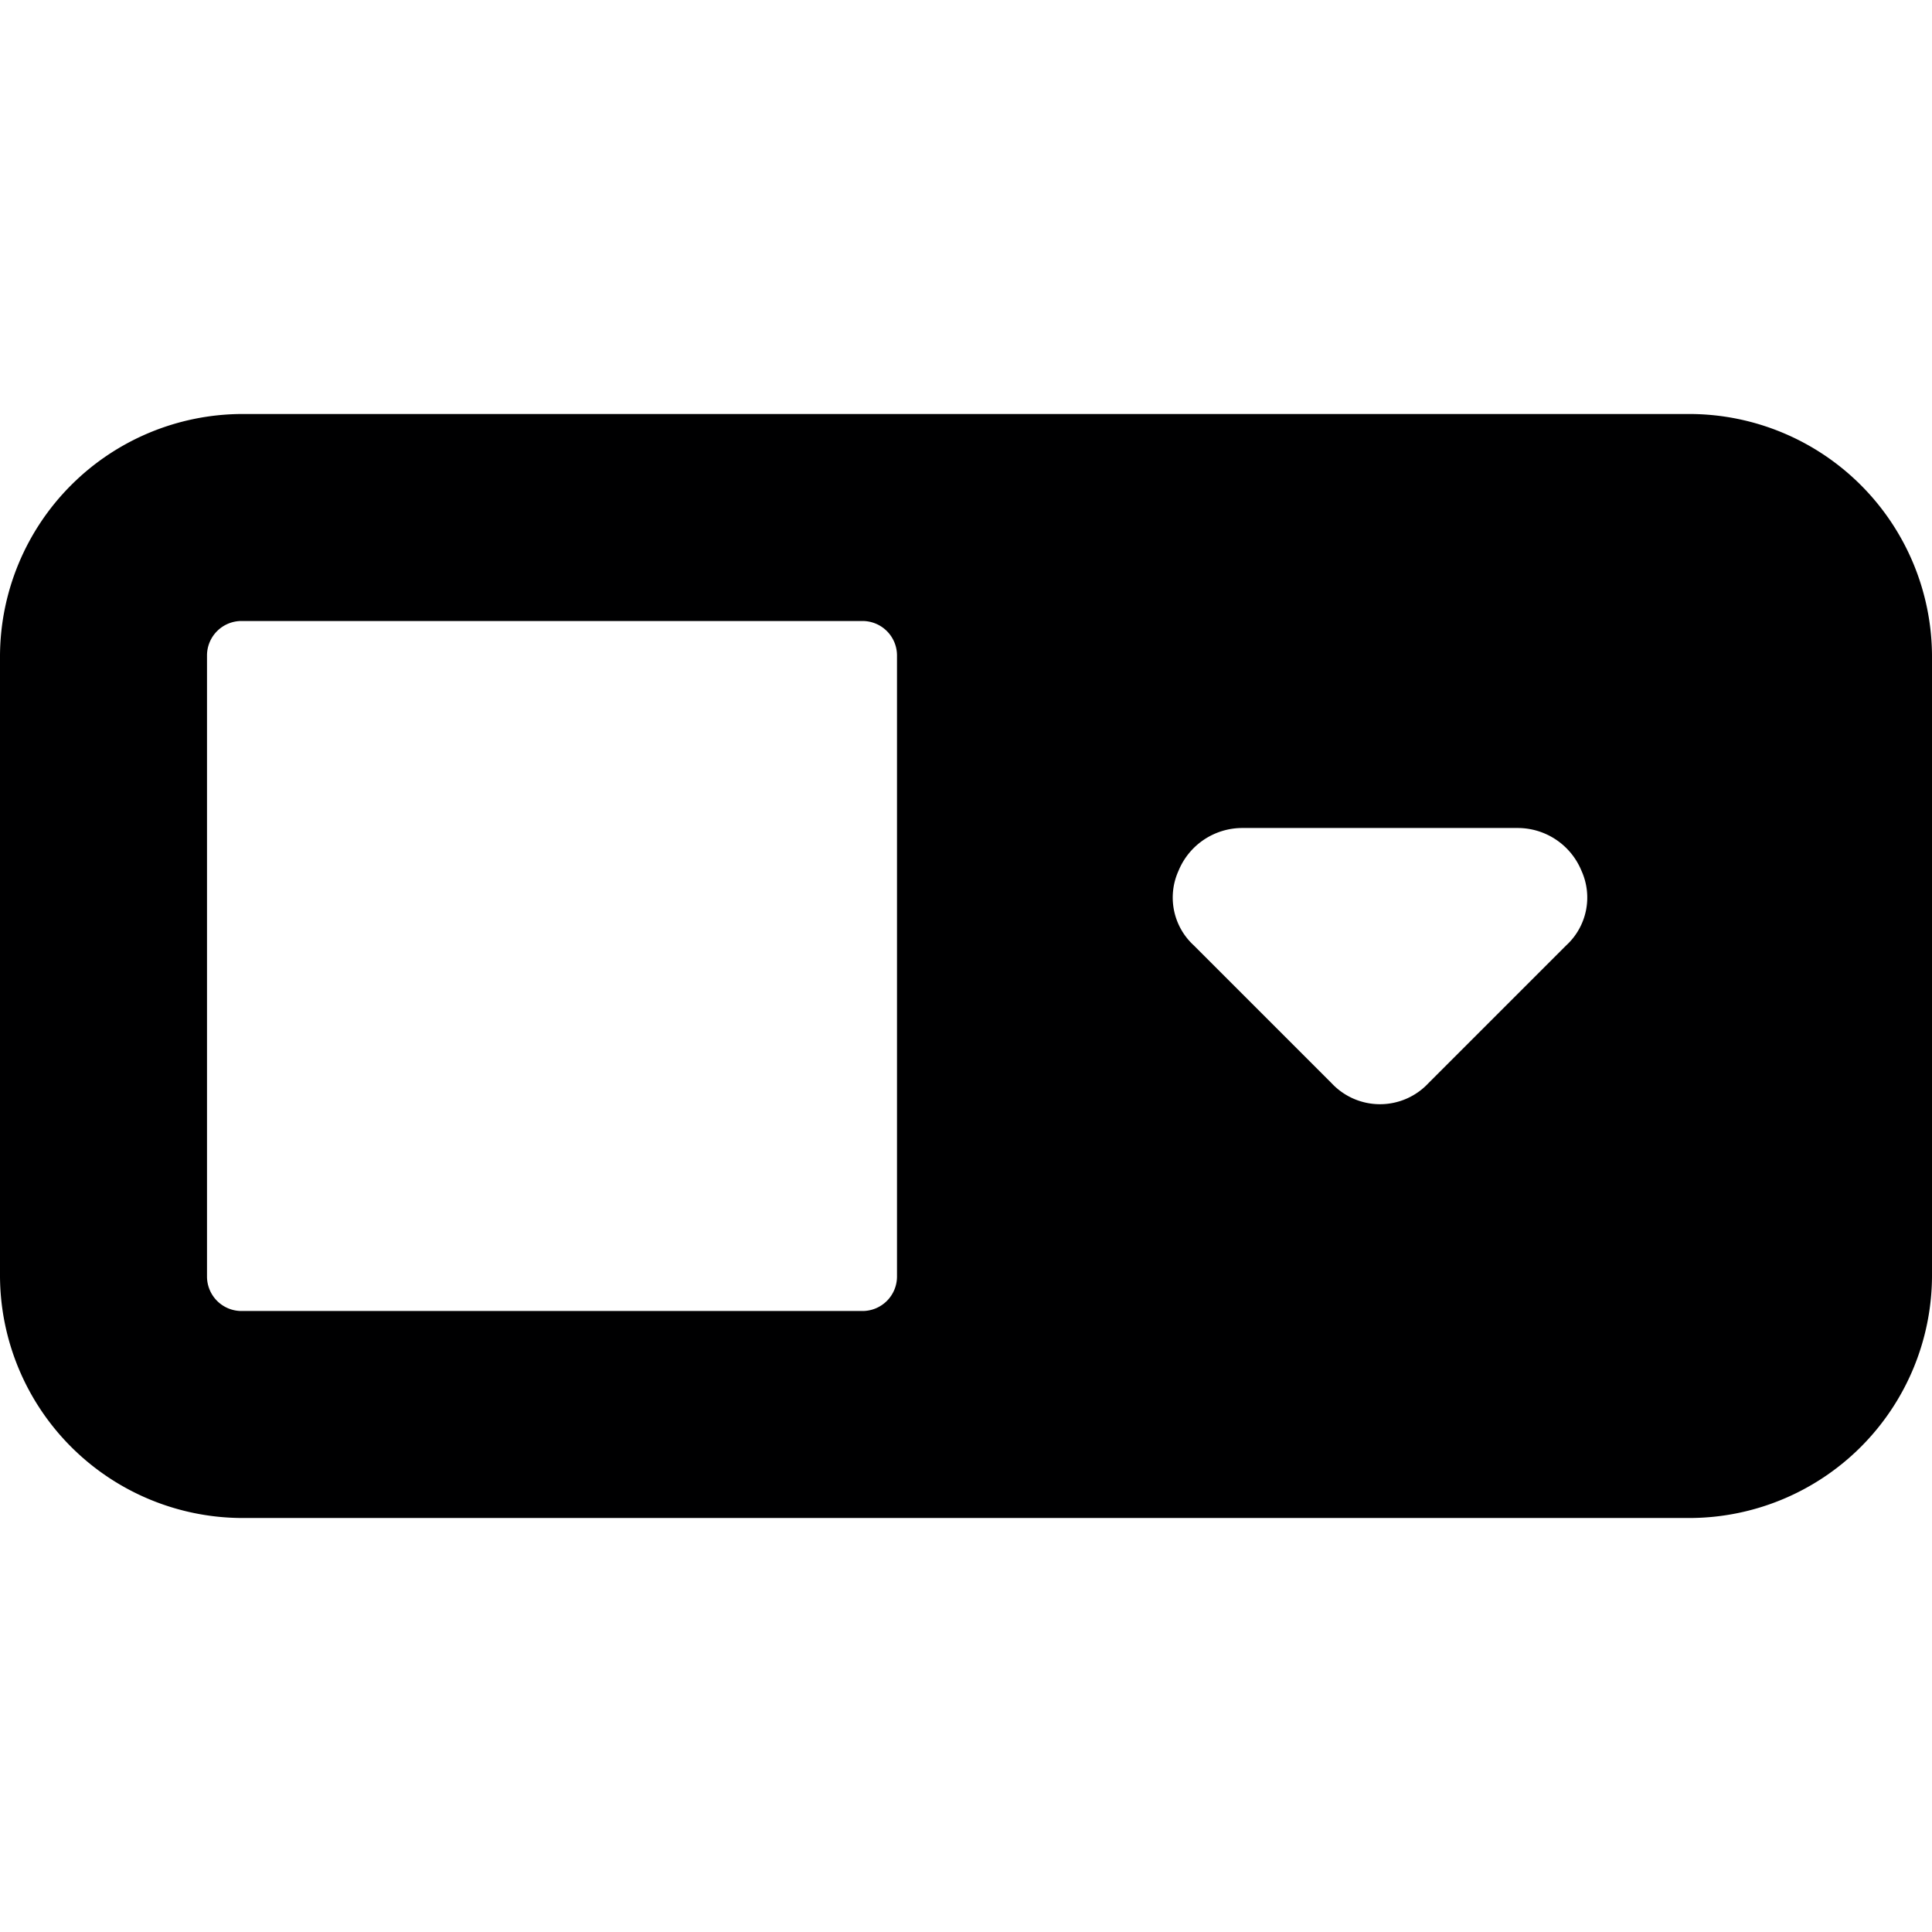 <svg xmlns="http://www.w3.org/2000/svg" viewBox="0 0 14 14">
  <path d="M12.25,3H1.75A1.76,1.76,0,0,0,0,4.75v4.5A1.76,1.76,0,0,0,1.75,11h10.5A1.76,1.76,0,0,0,14,9.25V4.75A1.76,1.76,0,0,0,12.25,3ZM6.5,9.25a.25.25,0,0,1-.25.25H1.75a.25.25,0,0,1-.25-.25V4.75a.25.25,0,0,1,.25-.25h4.5a.25.25,0,0,1,.25.25Zm4.85-2.4-1,1a.48.48,0,0,1-.7,0l-1-1a.47.47,0,0,1-.11-.54A.5.5,0,0,1,9,6h2a.5.5,0,0,1,.46.31A.47.47,0,0,1,11.35,6.85Z" style="fill: #000001"/>
</svg>
